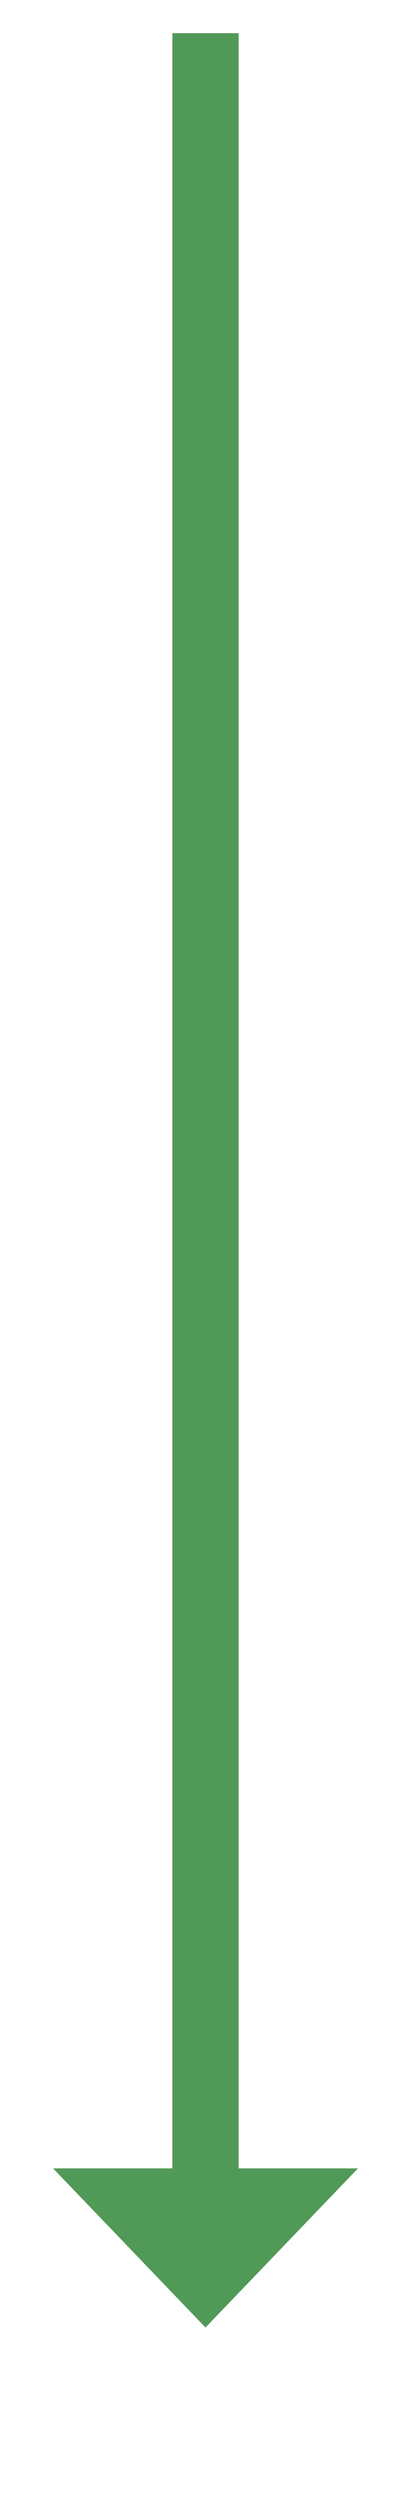 ﻿<?xml version="1.0" encoding="utf-8"?>
<svg version="1.1" xmlns:xlink="http://www.w3.org/1999/xlink" width="31px" height="188.5px" xmlns="http://www.w3.org/2000/svg">
  <g transform="matrix(1 0 0 1 -1111 -4234.5 )">
    <path d="M 2.5 0  L 2.5 164  " stroke-width="5" stroke="#519956" fill="none" transform="matrix(1 0 0 1 1124 4237 )" />
    <path d="M -9 161  L 2.5 173  L 14 161  L -9 161  Z " fill-rule="nonzero" fill="#519956" stroke="none" transform="matrix(1 0 0 1 1124 4237 )" />
  </g>
</svg>